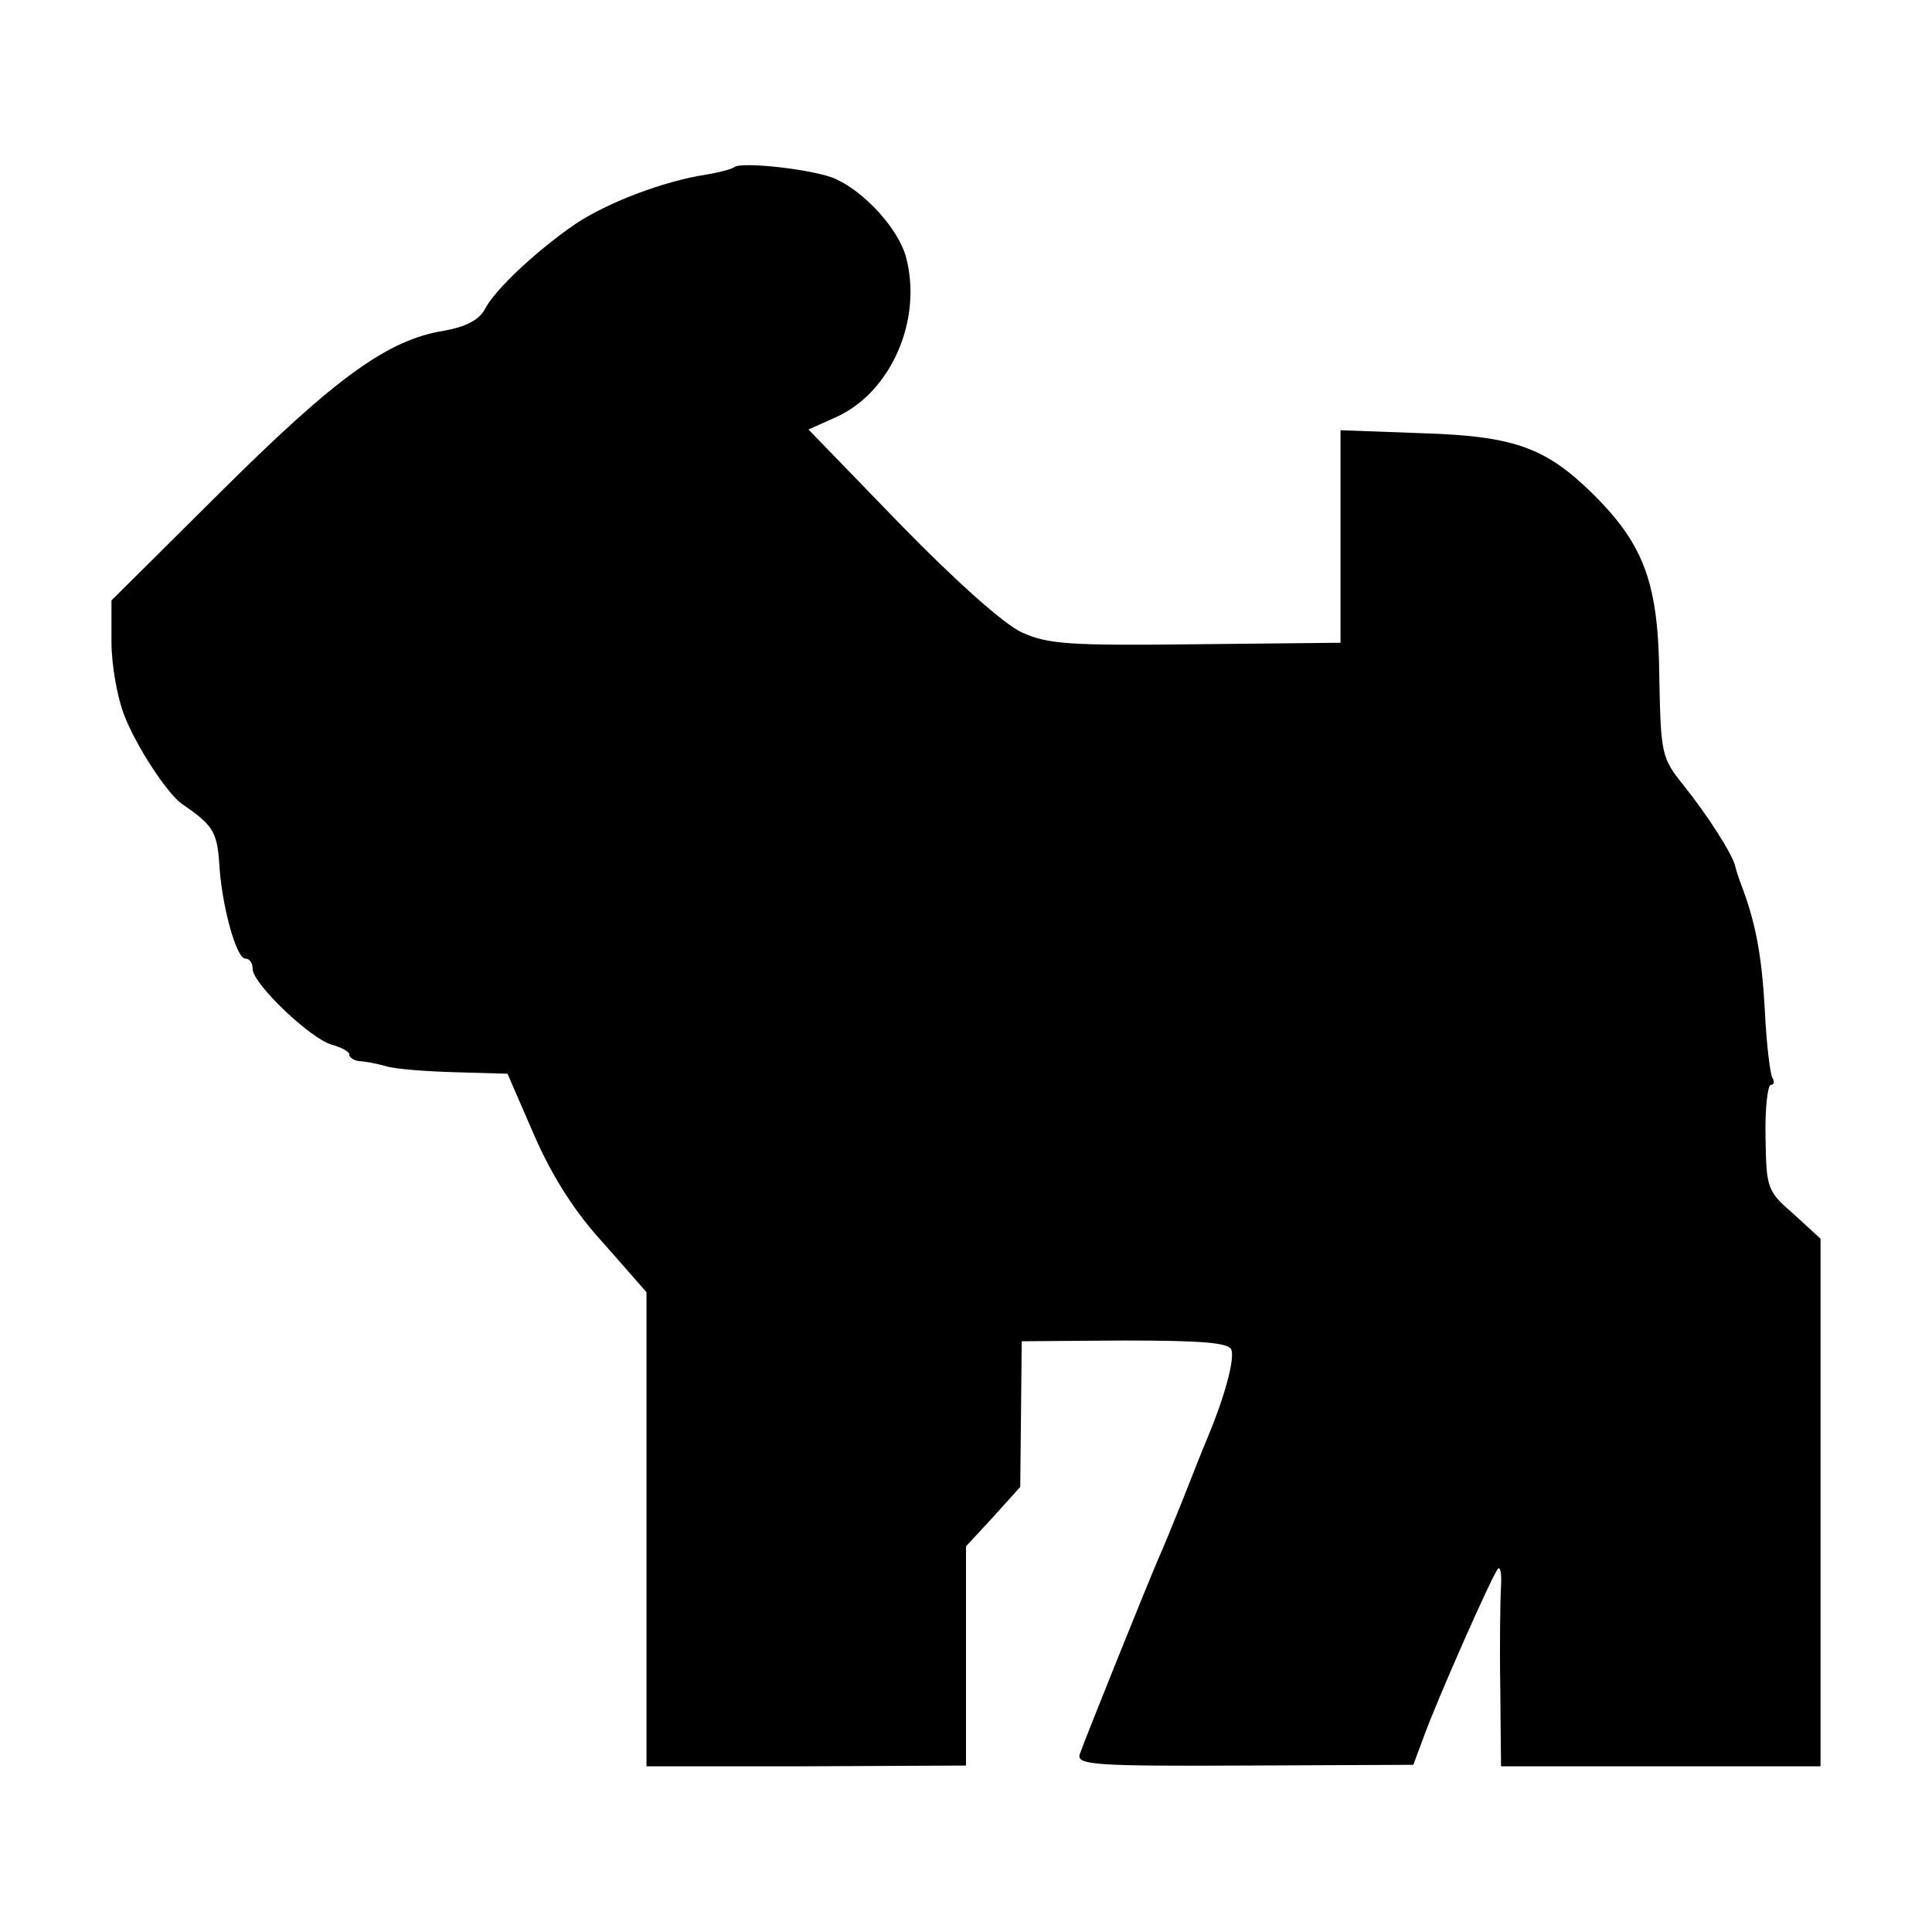 <?xml version="1.0" standalone="no"?>
<!DOCTYPE svg PUBLIC "-//W3C//DTD SVG 20010904//EN"
 "http://www.w3.org/TR/2001/REC-SVG-20010904/DTD/svg10.dtd">
<svg version="1.0" xmlns="http://www.w3.org/2000/svg"
 width="260pt" height="260pt" viewBox="0 0 260 260"
 preserveAspectRatio="xMidYMid meet">
<g transform="translate(0,260) scale(0.1,-0.1)"
fill="#000000" stroke="none">
<path d="M988 2375 c-2 -2 -19 -7 -38 -10 -58 -9 -133 -38 -175 -66 -50 -34
-109 -88 -123 -116 -8 -14 -26 -23 -54 -28 -76 -12 -146 -63 -300 -216 l-148
-147 0 -56 c0 -31 8 -75 17 -98 16 -42 58 -106 78 -120 41 -28 47 -37 50 -79
3 -57 23 -129 35 -129 6 0 10 -6 10 -14 0 -20 79 -95 107 -102 13 -4 23 -9 23
-13 0 -4 6 -8 13 -9 6 0 23 -3 37 -7 14 -4 56 -7 94 -8 l69 -2 36 -83 c24 -55
55 -104 94 -146 l57 -65 0 -319 0 -319 215 0 215 1 0 147 0 148 37 40 36 40 1
98 1 98 138 1 c104 0 140 -3 144 -12 5 -13 -9 -64 -32 -119 -7 -16 -22 -55
-34 -85 -12 -30 -26 -64 -31 -75 -14 -32 -101 -248 -107 -266 -4 -14 19 -16
222 -15 l227 1 13 35 c19 53 94 222 101 229 3 3 5 -7 4 -24 -1 -16 -2 -78 -1
-136 l1 -106 215 0 215 0 0 355 0 355 -36 33 c-36 31 -37 35 -38 103 -1 39 3
71 7 71 5 0 5 5 2 10 -3 6 -8 47 -10 91 -4 72 -12 117 -32 169 -3 8 -7 20 -8
25 -4 16 -37 68 -70 109 -29 36 -30 42 -32 145 -1 124 -20 176 -85 242 -66 66
-107 82 -234 86 l-110 4 0 -143 0 -143 -195 -2 c-170 -2 -199 0 -234 16 -24
11 -90 70 -164 146 l-123 127 38 17 c74 34 116 132 93 216 -11 38 -55 86 -94
104 -28 13 -128 24 -137 16z"/>
</g>
</svg>
